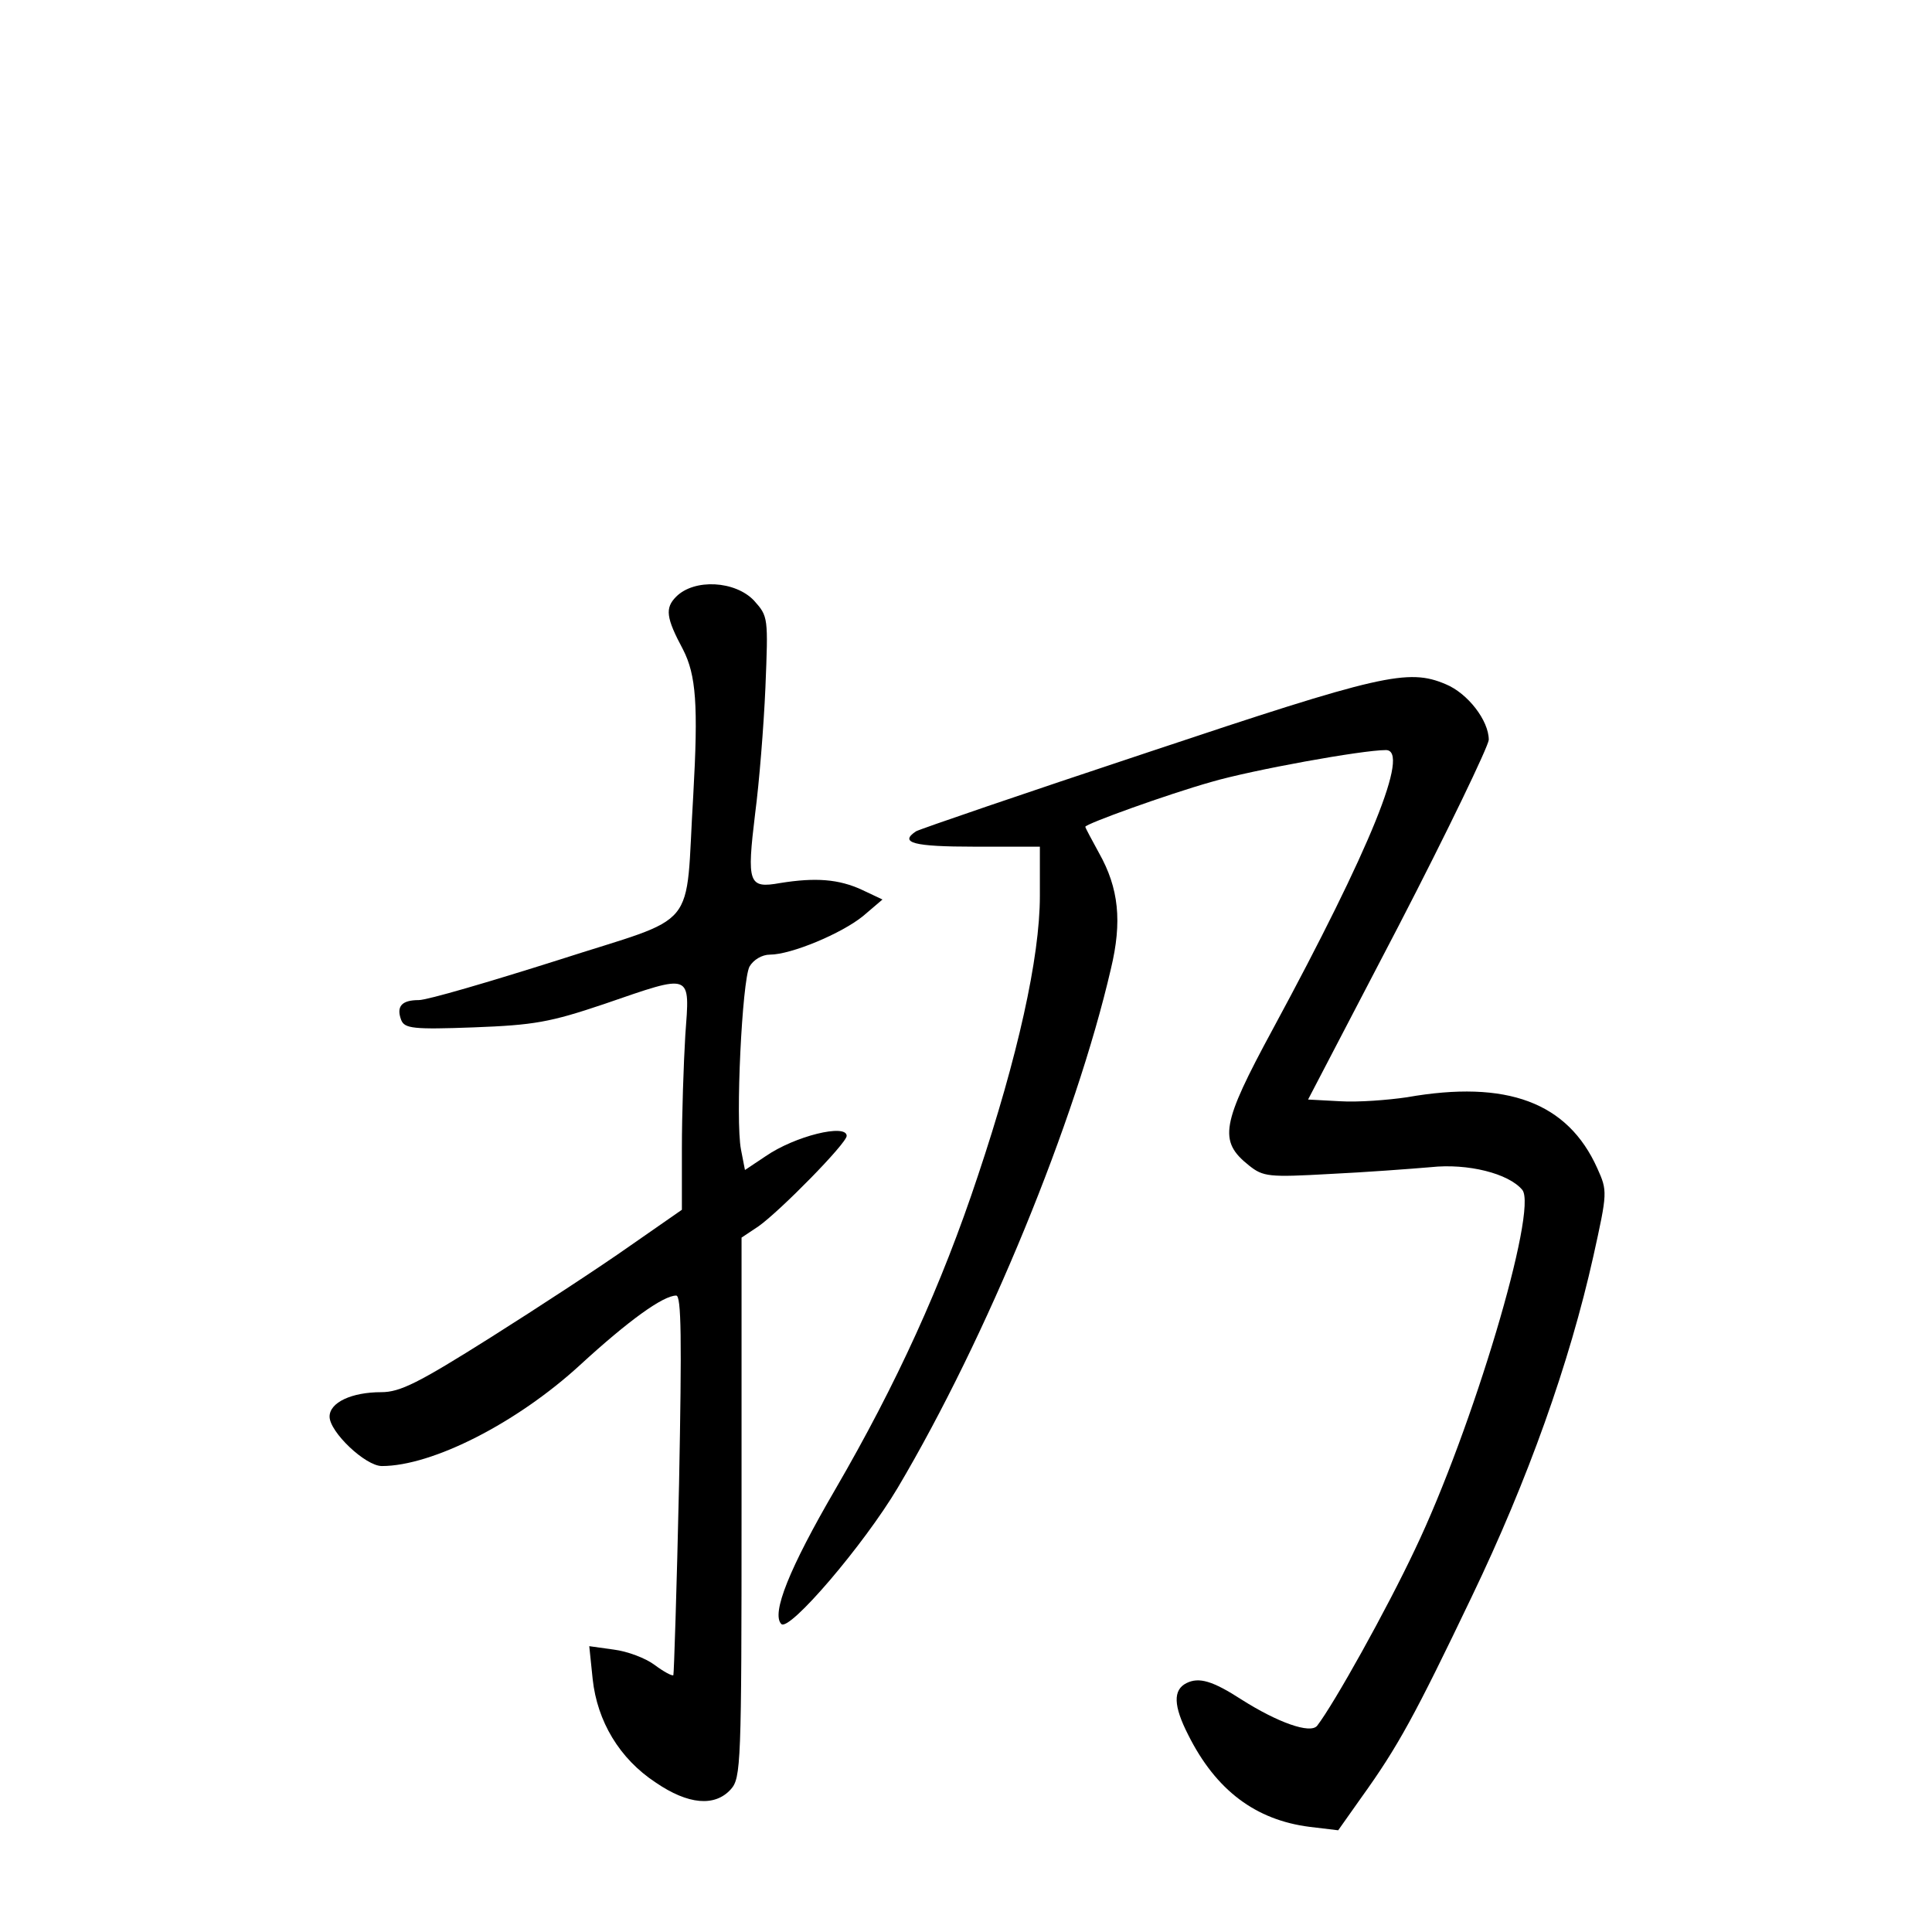 <?xml version="1.0" standalone="no"?>
<!DOCTYPE svg PUBLIC "-//W3C//DTD SVG 20010904//EN"
 "http://www.w3.org/TR/2001/REC-SVG-20010904/DTD/svg10.dtd">
<svg version="1.0" xmlns="http://www.w3.org/2000/svg"
 width="340pt" height="340pt" viewBox="0 0 340 340"
 preserveAspectRatio="xMidYMid meet">
<g transform="translate(0,340) scale(0.1,-0.1)"
fill="#000000" stroke="none">
<path d="M1190 2350 c-20 -20 -18 -37 12 -93 23 -45 27 -97 18 -257 -15 -244
15 -208 -239 -290 -120 -38 -229 -70 -244 -70 -30 0 -40 -11 -31 -35 6 -15 21
-17 128 -13 106 4 134 9 229 41 157 54 151 56 143 -55 -3 -50 -6 -140 -6 -199
l0 -108 -92 -64 c-51 -36 -161 -108 -245 -161 -127 -80 -159 -96 -192 -96 -52
0 -91 -18 -91 -43 0 -27 63 -87 92 -87 89 0 238 76 349 178 85 78 146 122 169
122 9 0 10 -74 5 -332 -4 -183 -9 -335 -10 -336 -2 -2 -17 6 -33 18 -16 12
-48 24 -72 27 l-43 6 6 -58 c8 -74 47 -140 111 -182 57 -39 104 -43 132 -12
18 20 19 43 19 496 l0 475 30 20 c38 27 155 146 155 159 0 22 -91 0 -143 -36
l-36 -24 -7 36 c-10 52 2 297 15 322 7 12 22 21 36 21 37 0 126 37 164 68 l34
29 -36 17 c-41 19 -82 22 -144 12 -56 -10 -59 -1 -44 123 7 53 15 152 18 221
5 124 5 125 -20 153 -33 35 -105 39 -137 7z"/>
<path d="M2020 2076 c-217 -72 -401 -135 -408 -139 -30 -20 -5 -27 103 -27
l115 0 0 -87 c0 -108 -39 -283 -109 -492 -64 -193 -143 -366 -251 -552 -81
-139 -113 -219 -95 -237 14 -14 145 139 205 240 157 265 313 645 375 913 20
83 14 142 -21 204 -13 24 -24 44 -24 46 0 5 144 57 222 79 72 21 265 56 307
56 43 0 -26 -171 -199 -491 -91 -168 -96 -197 -42 -240 25 -20 35 -21 142 -15
63 3 143 9 178 12 65 7 137 -11 161 -40 28 -34 -88 -422 -189 -633 -50 -106
-142 -271 -172 -310 -12 -15 -70 6 -133 46 -51 33 -75 40 -97 29 -24 -12 -23
-40 3 -91 49 -98 119 -150 214 -162 l50 -6 41 58 c64 89 94 144 194 353 99
206 172 411 214 599 25 113 25 115 7 155 -52 116 -159 156 -335 125 -34 -5
-86 -9 -118 -7 l-56 3 159 305 c87 168 158 316 159 328 0 34 -37 82 -76 98
-66 28 -114 17 -524 -120z"/>
</g>
</svg>
